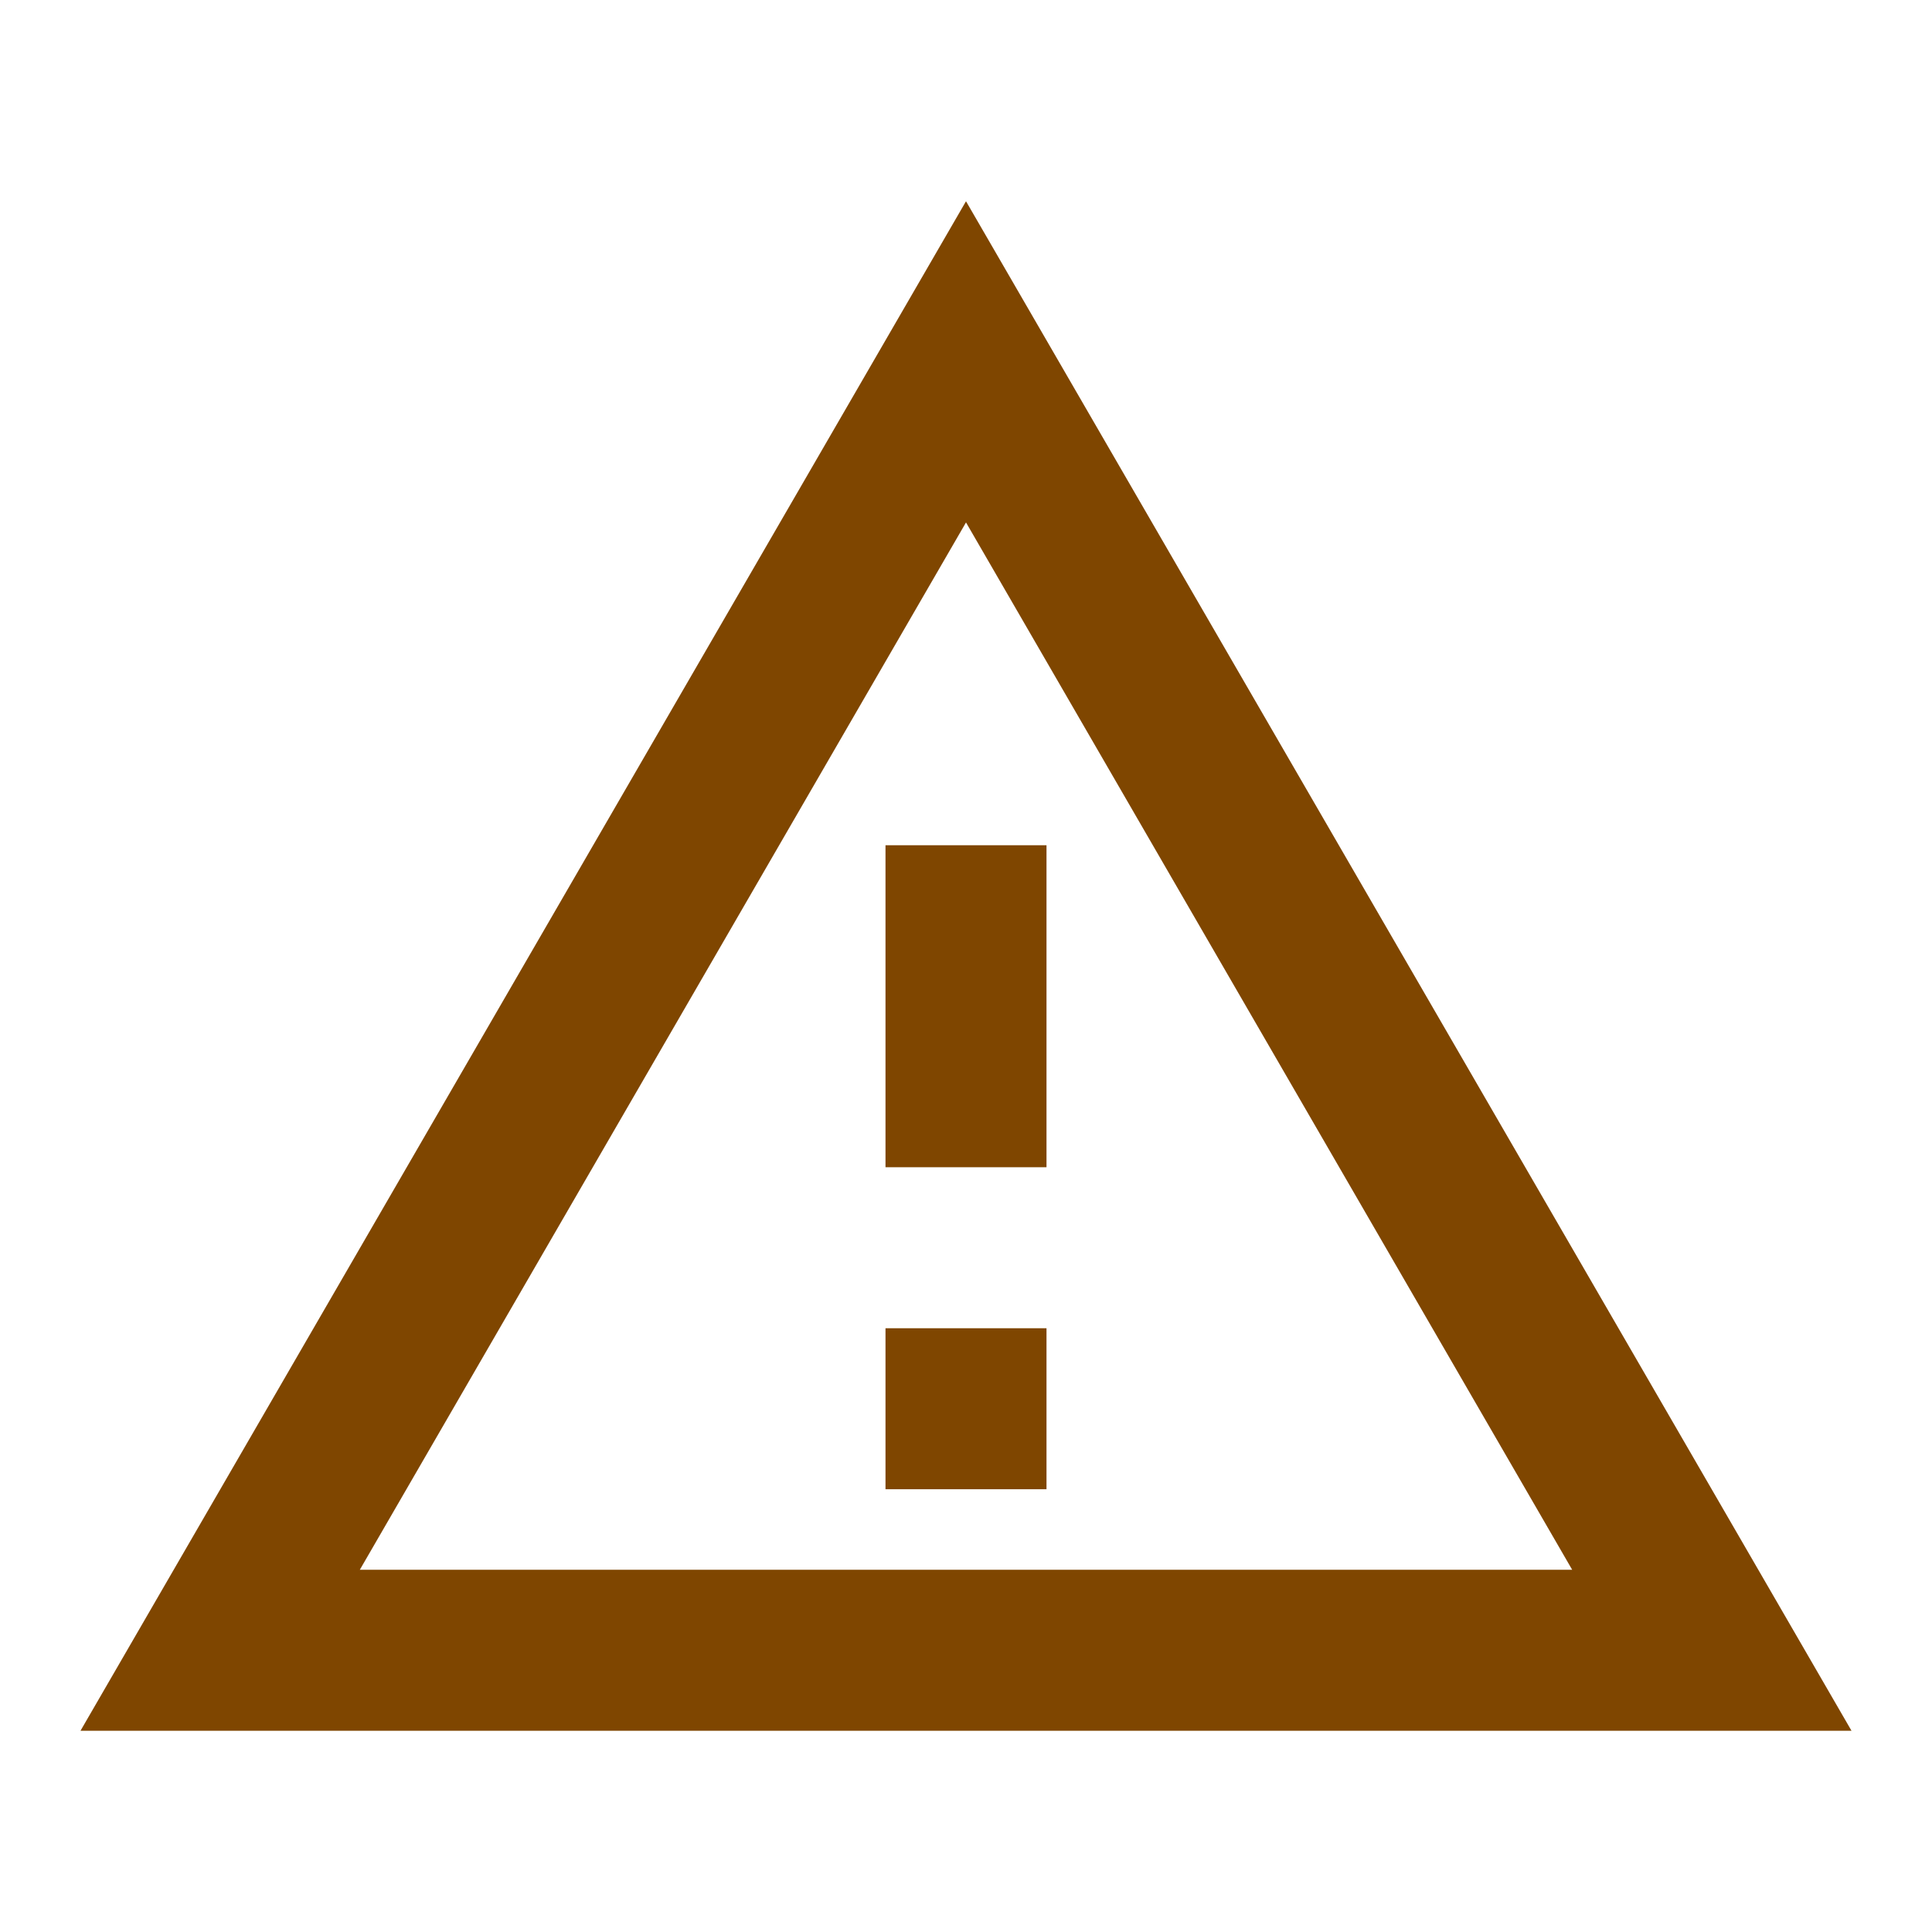 <svg
   fill="#7f4600"
   width="48"
   height="48"
   viewBox="0 0 24 24"
>
  <path fill-rule="evenodd" clip-rule="evenodd" d="m1 21.5 11-19 11 19H1Zm18.53-2L12 6.49 4.47 19.5h15.06Zm-8.53-3v2h2v-2h-2Zm0-6h2v4h-2v-4Z"/>
</svg>
